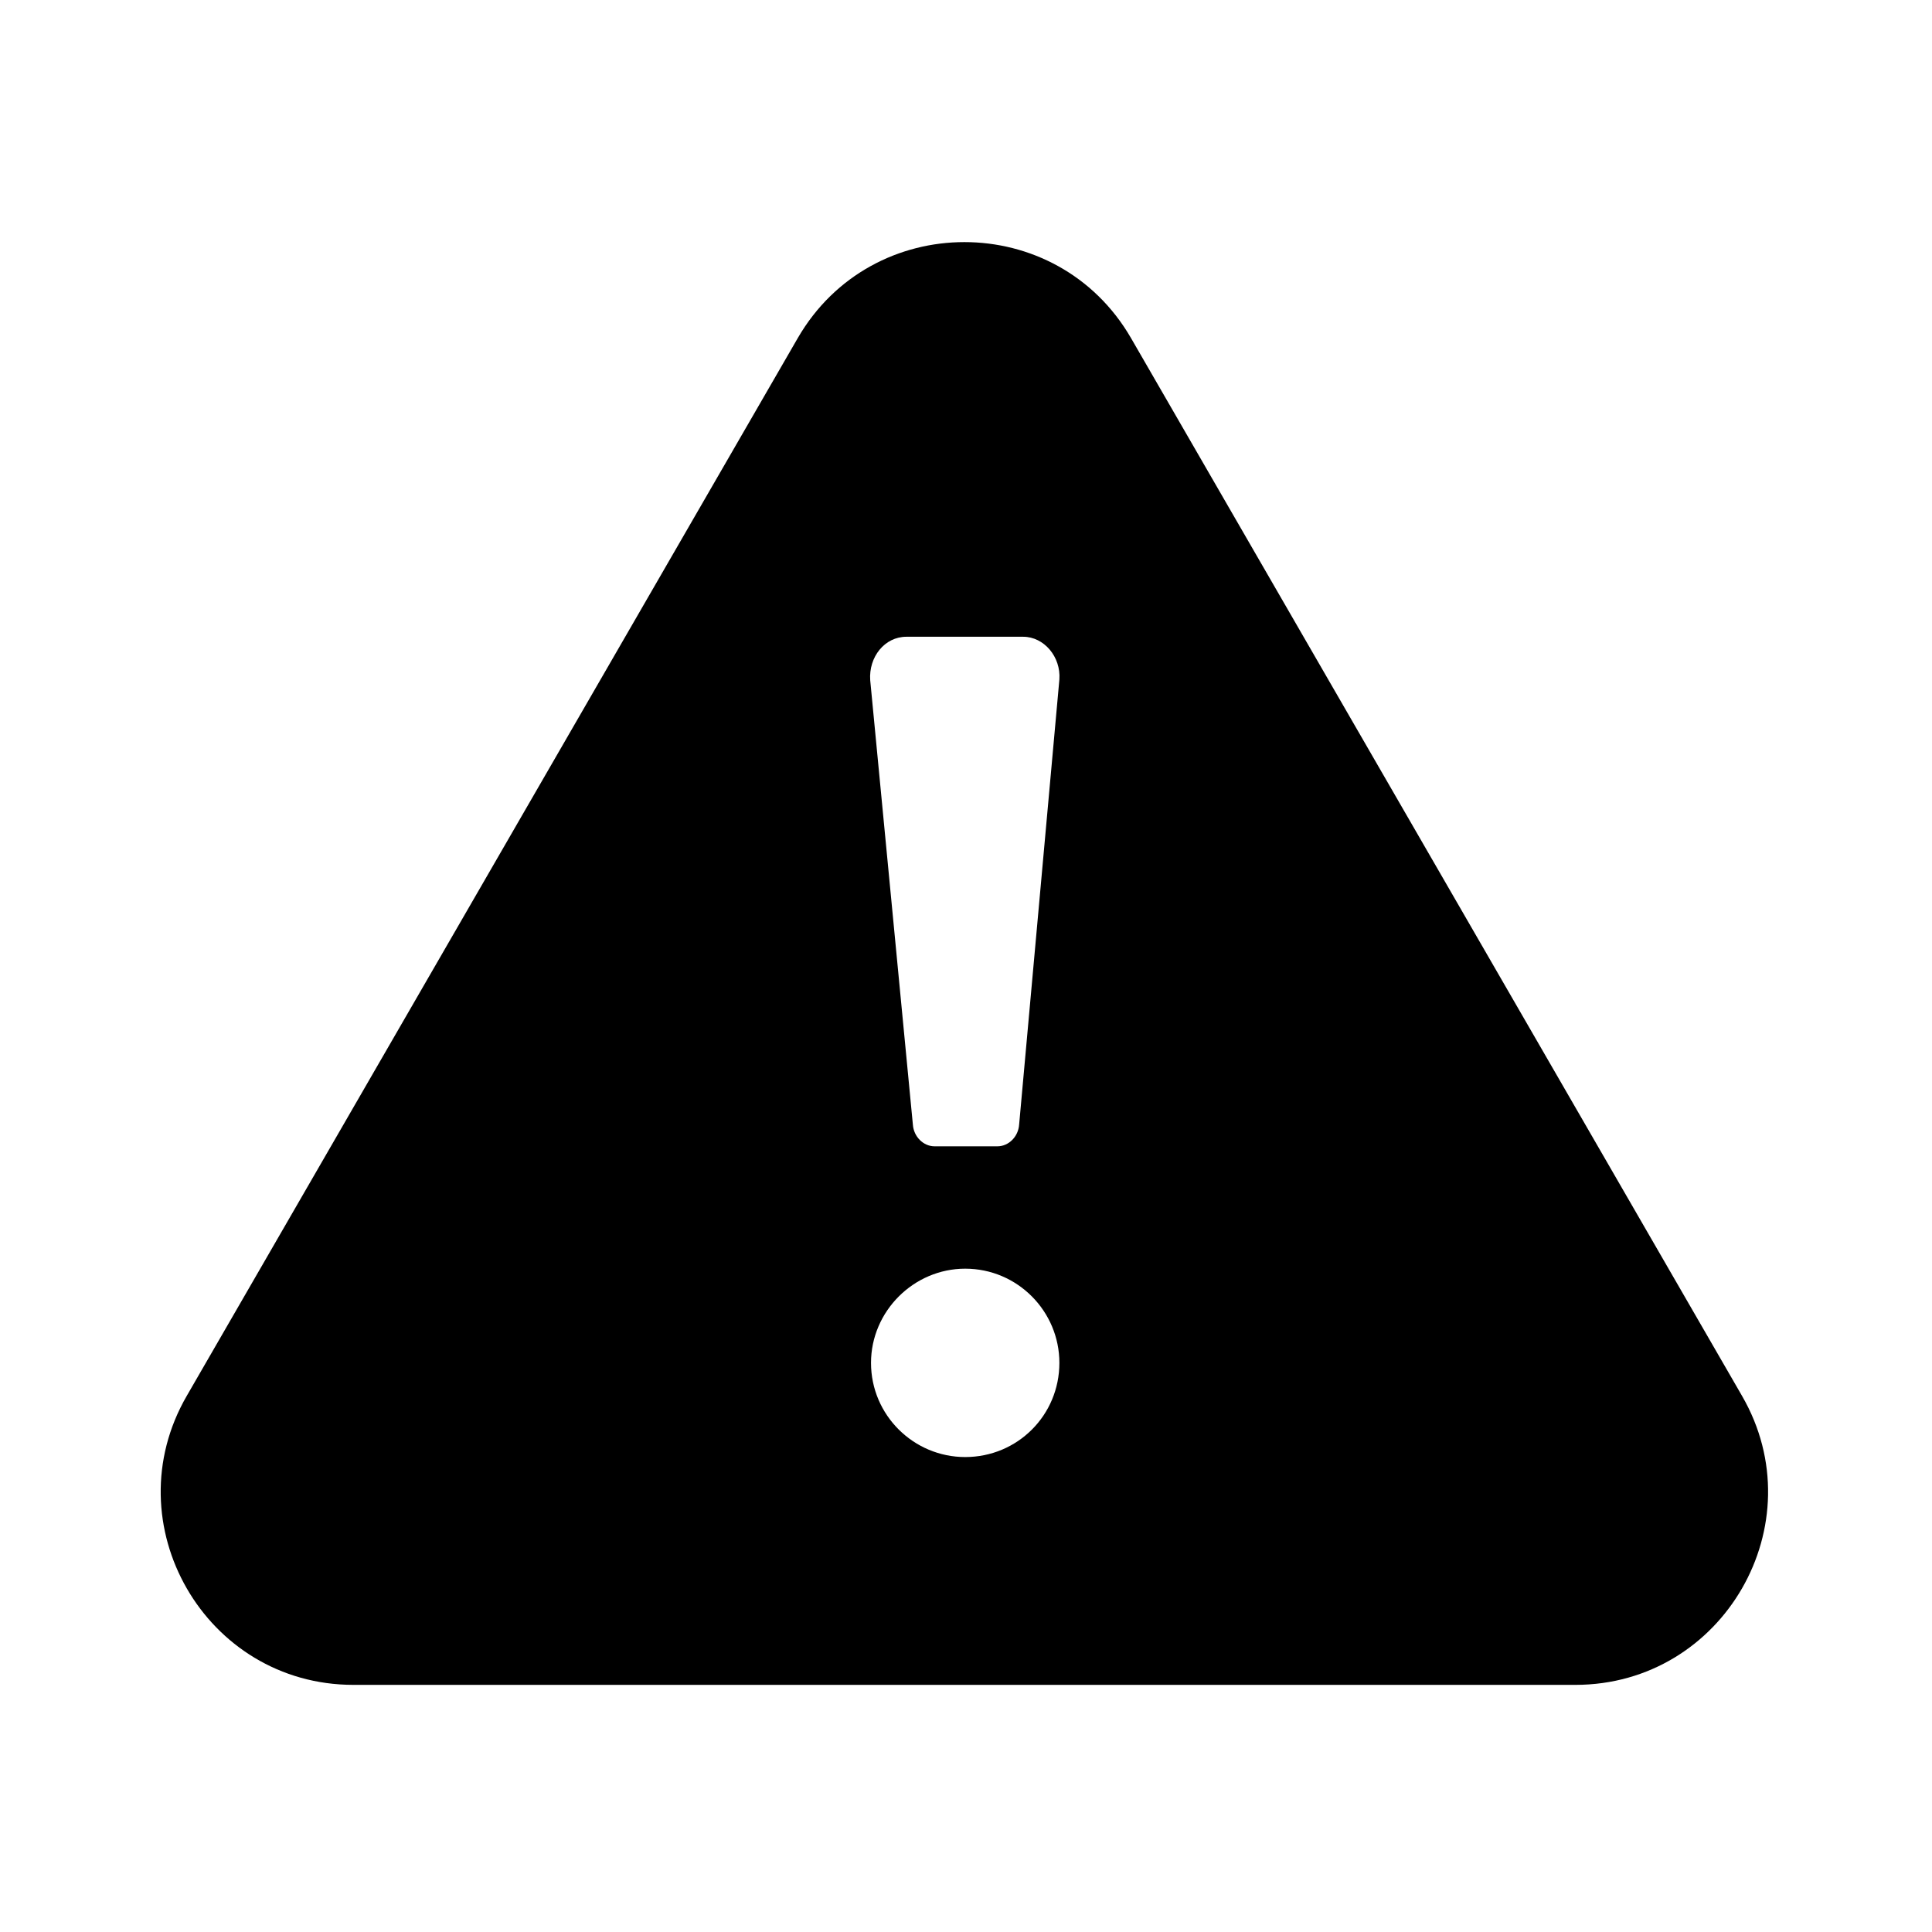 <svg xmlns="http://www.w3.org/2000/svg" fill="currentColor" viewBox="0 0 24 24" width="1em" height="1em"><path d="M21.64 17.34L14.05 4.2c-.92-1.59-3.22-1.59-4.14 0L2.32 17.34c-.92 1.59.23 3.59 2.07 3.59h15.18c1.84 0 2.99-2 2.07-3.59zM11.26 7.91h1.45c.26 0 .47.25.45.53l-.5 5.53c-.01.15-.13.27-.27.27h-.78c-.14 0-.26-.12-.27-.27l-.53-5.52c-.02-.29.18-.54.45-.54zm.73 10.19c-.64 0-1.17-.52-1.17-1.17 0-.64.53-1.17 1.17-1.17.65 0 1.17.53 1.17 1.17 0 .65-.52 1.17-1.17 1.17z"></path></svg>
